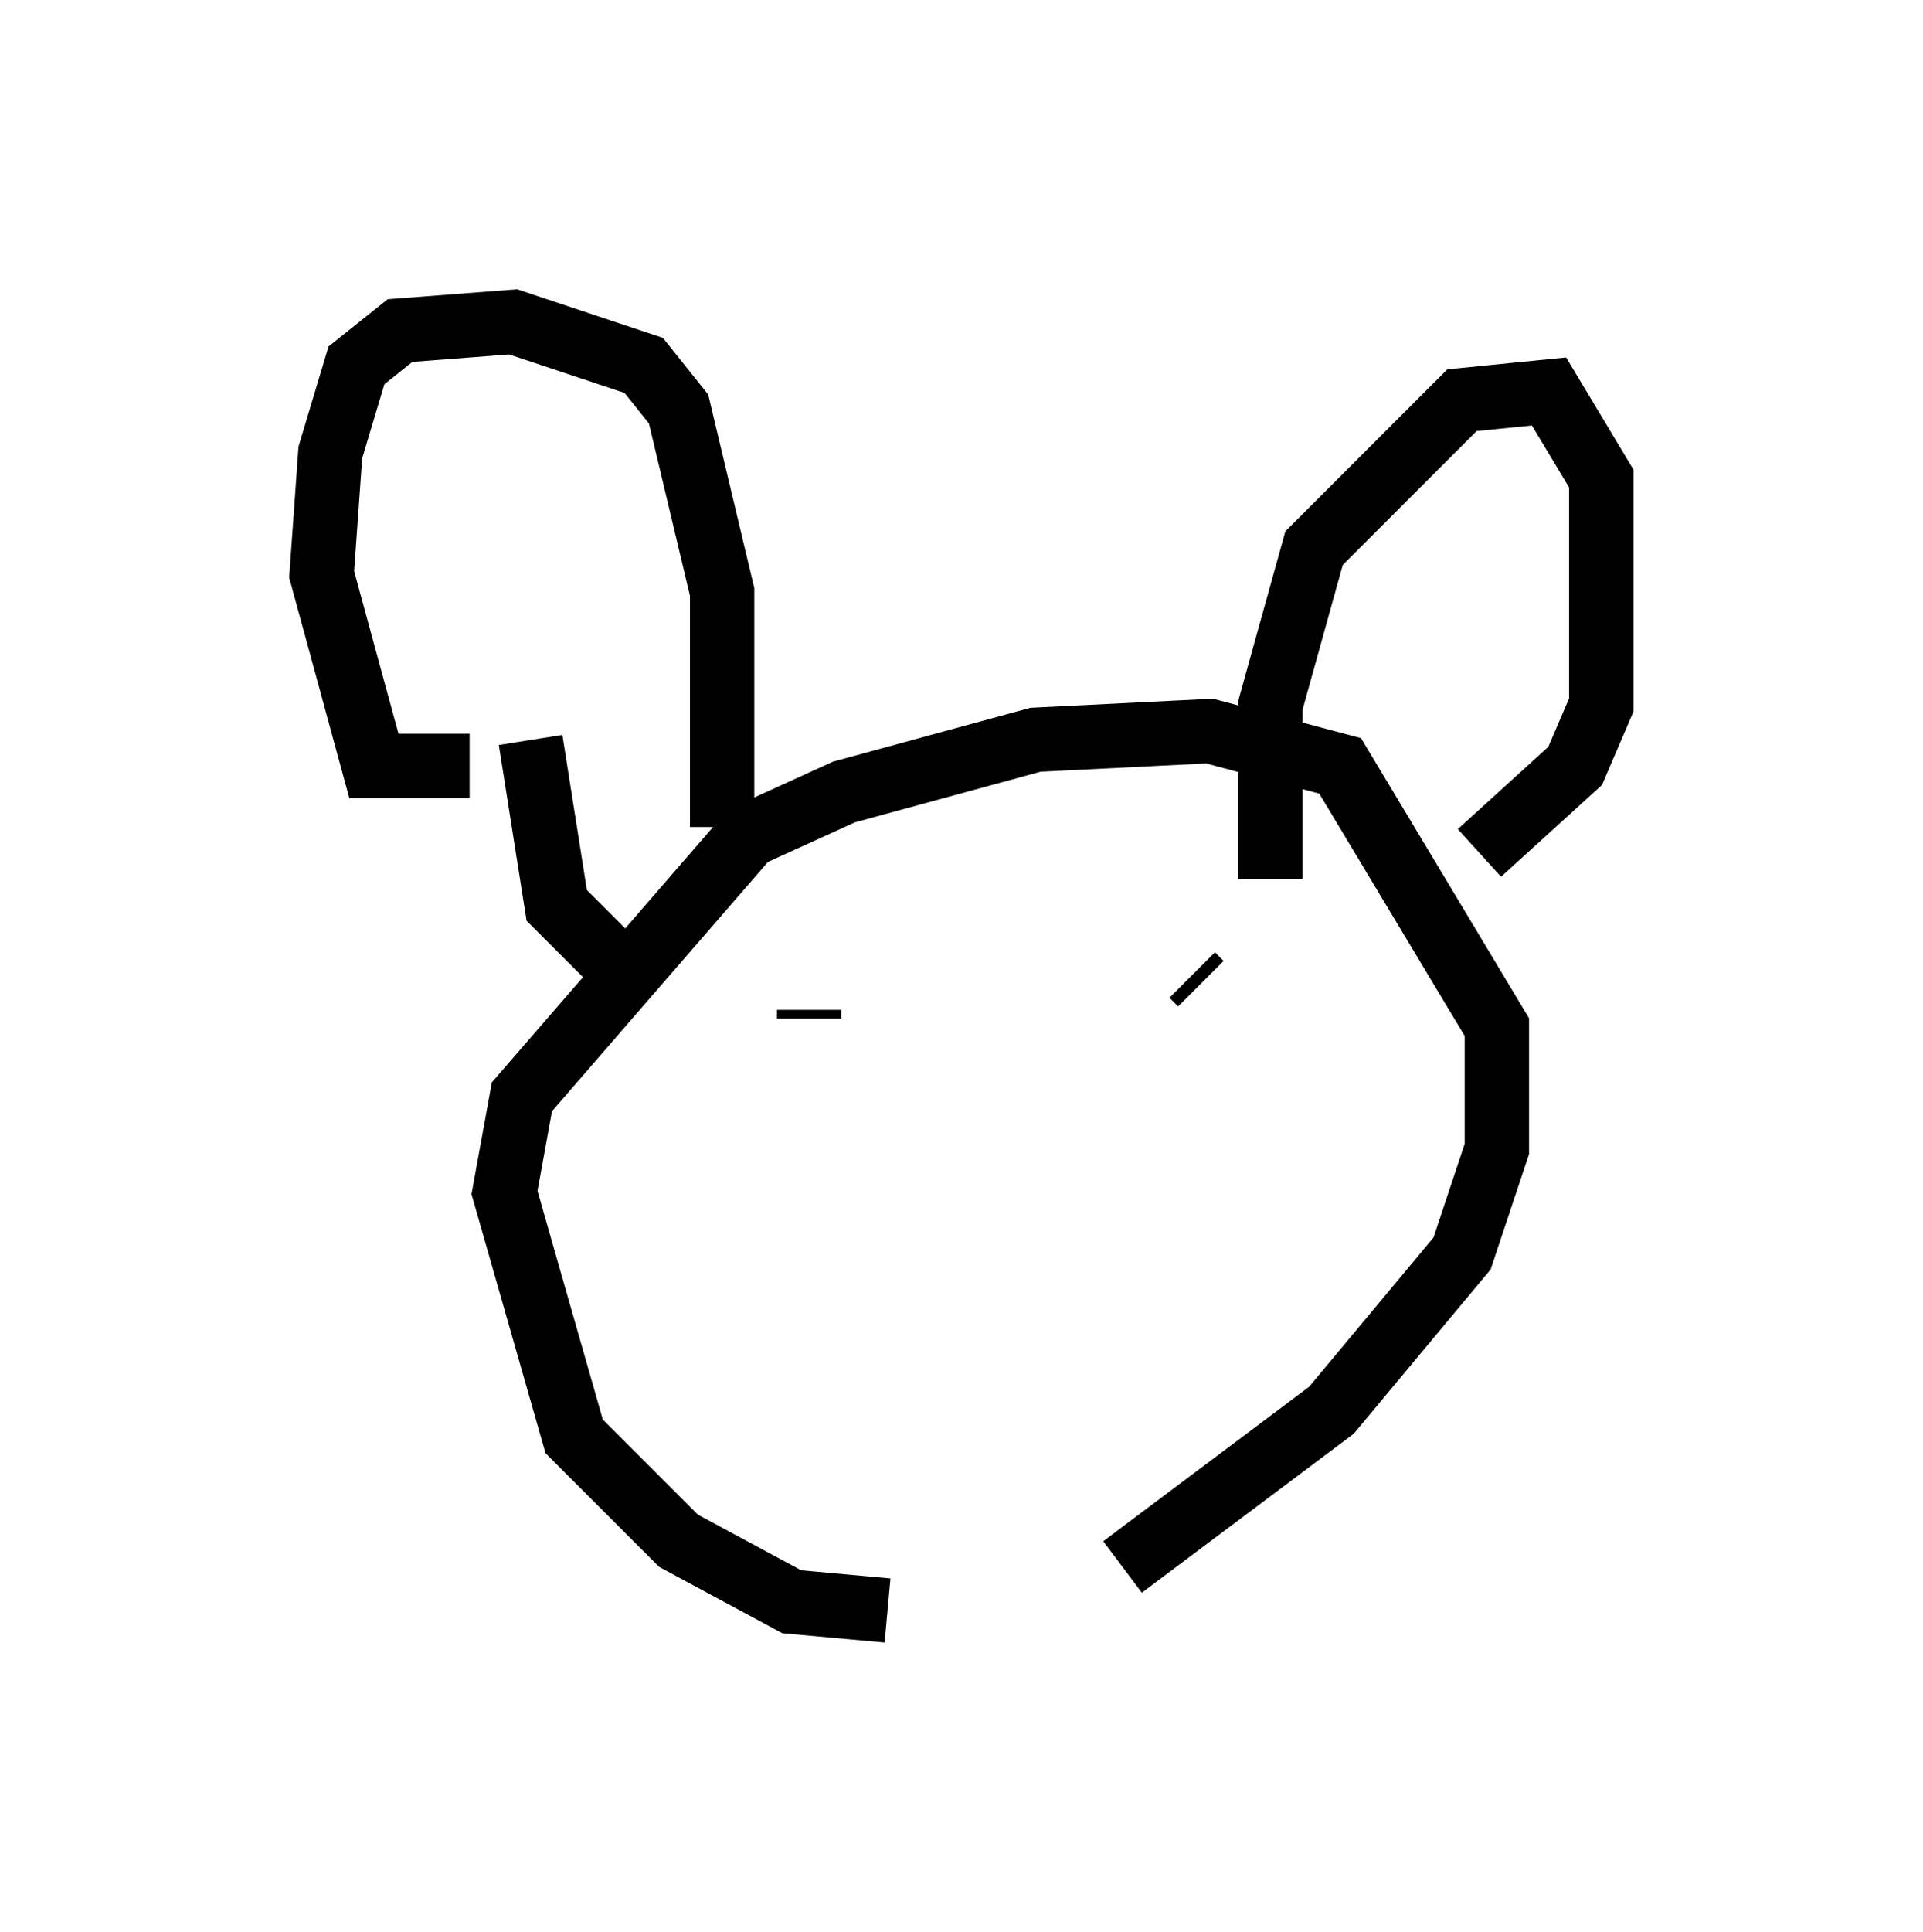 <?xml version="1.0" encoding="utf-8" ?>
<svg baseProfile="full" height="30.027" version="1.1" width="29.892" xmlns="http://www.w3.org/2000/svg" xmlns:ev="http://www.w3.org/2001/xml-events" xmlns:xlink="http://www.w3.org/1999/xlink"><defs /><rect fill="white" height="30.027" width="29.892" x="0" y="0" /><path d="M17.314, 23.944 m-3.518, 1.083 l-1.488, -0.135 -1.759, -0.947 l-1.624, -1.624 -1.083, -3.789 l0.271, -1.488 3.518, -4.059 l1.488, -0.677 2.977, -0.812 l2.706, -0.135 2.03, 0.541 l2.436, 4.059 0.0, 1.894 l-0.541, 1.624 -2.03, 2.436 l-3.248, 2.436 m2.3, -10.69 l0.0, -2.706 0.677, -2.436 l2.3, -2.3 1.353, -0.135 l0.812, 1.353 0.0, 3.518 l-0.406, 0.947 -1.488, 1.353 m-15.697, -1.353 l-1.488, 0.0 -0.812, -2.977 l0.135, -1.894 0.406, -1.353 l0.677, -0.541 1.759, -0.135 l2.03, 0.677 0.541, 0.677 l0.677, 2.842 0.0, 3.654 m-2.977, -1.353 l0.406, 2.571 0.947, 0.947 m8.931, 0.135 l0.135, 0.135 m-6.089, 0.406 l0.0, 0.135 " fill="none" stroke="black" stroke-width="1" /></svg>